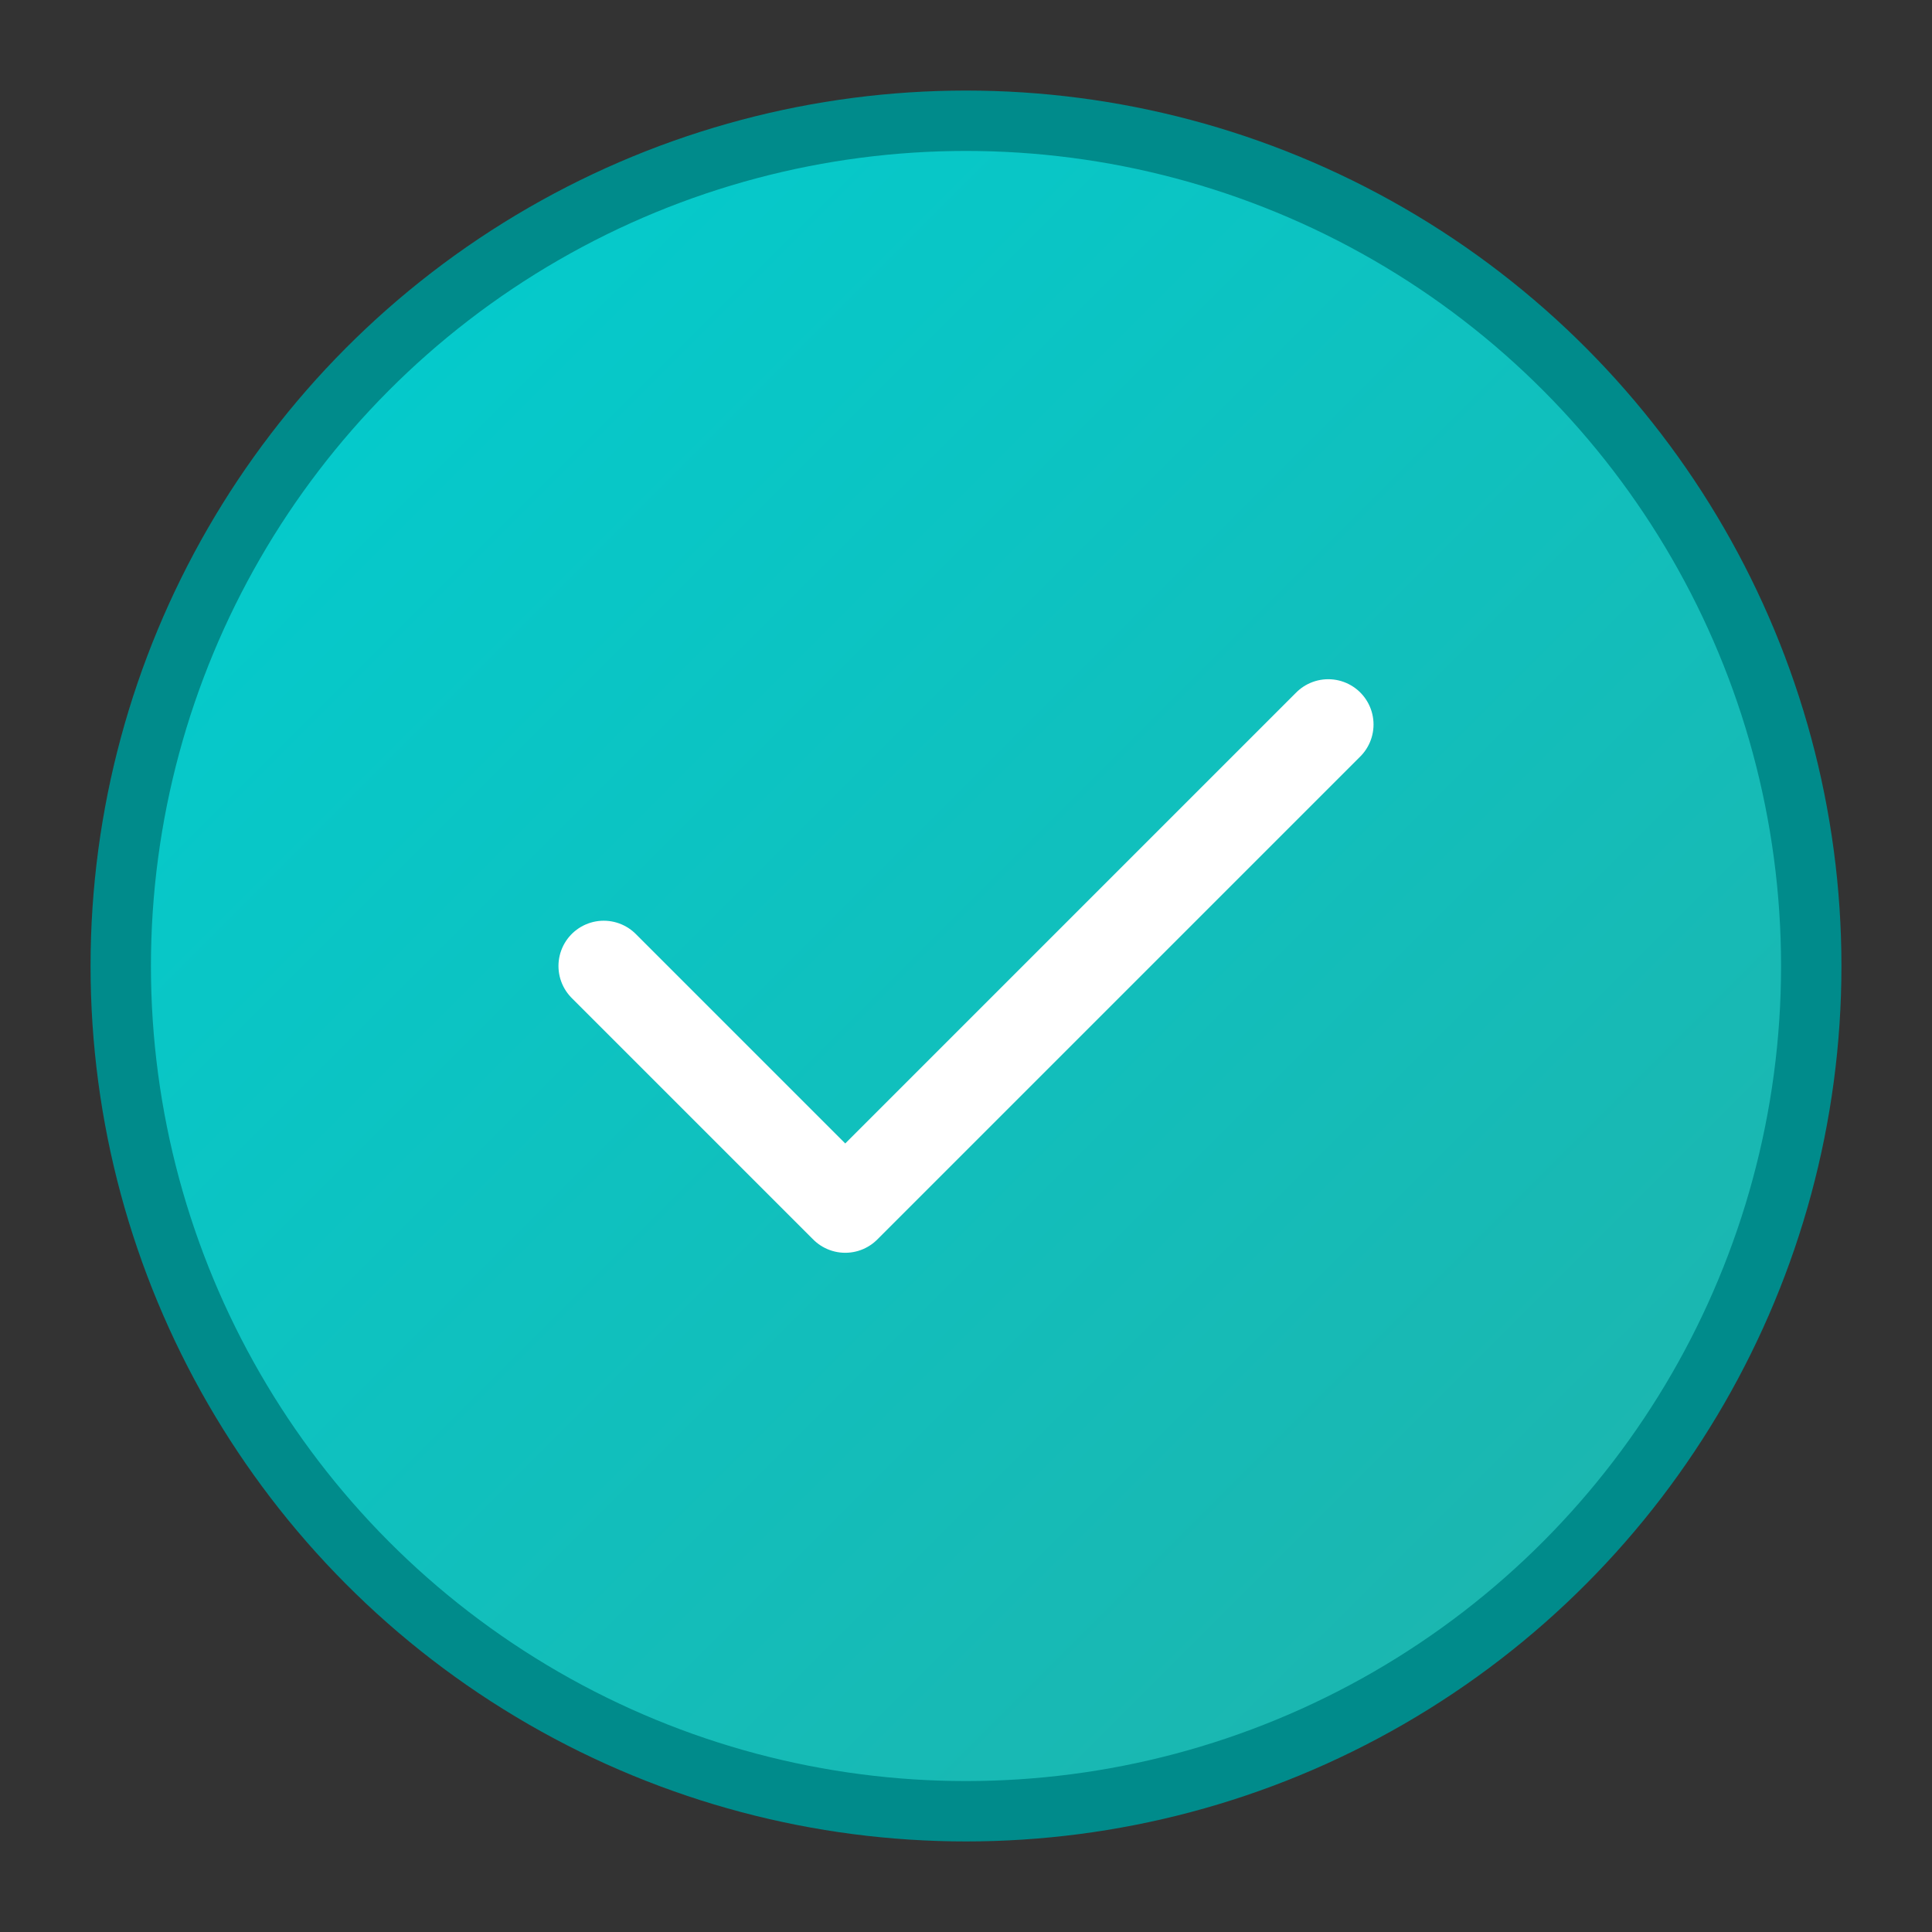 <svg width="128" height="128" viewBox="0 0 128 128" xmlns="http://www.w3.org/2000/svg">
  <rect x="0" y="0" width="128" height="128" fill="#333333" stroke="none"/>
  <defs>
    <linearGradient id="grad1" x1="0%" y1="0%" x2="100%" y2="100%">
      <stop offset="0%" style="stop-color:#00CED1;stop-opacity:1" />
      <stop offset="100%" style="stop-color:#20B2AA;stop-opacity:1" />
    </linearGradient>
  </defs>
  <circle cx="64" cy="64" r="56" fill="url(#grad1)" stroke="#008B8B" stroke-width="4"/>
  <path d="M40 64 L56 80 L88 48" stroke="white" stroke-width="6" fill="none" stroke-linecap="round" stroke-linejoin="round"/>
</svg>
